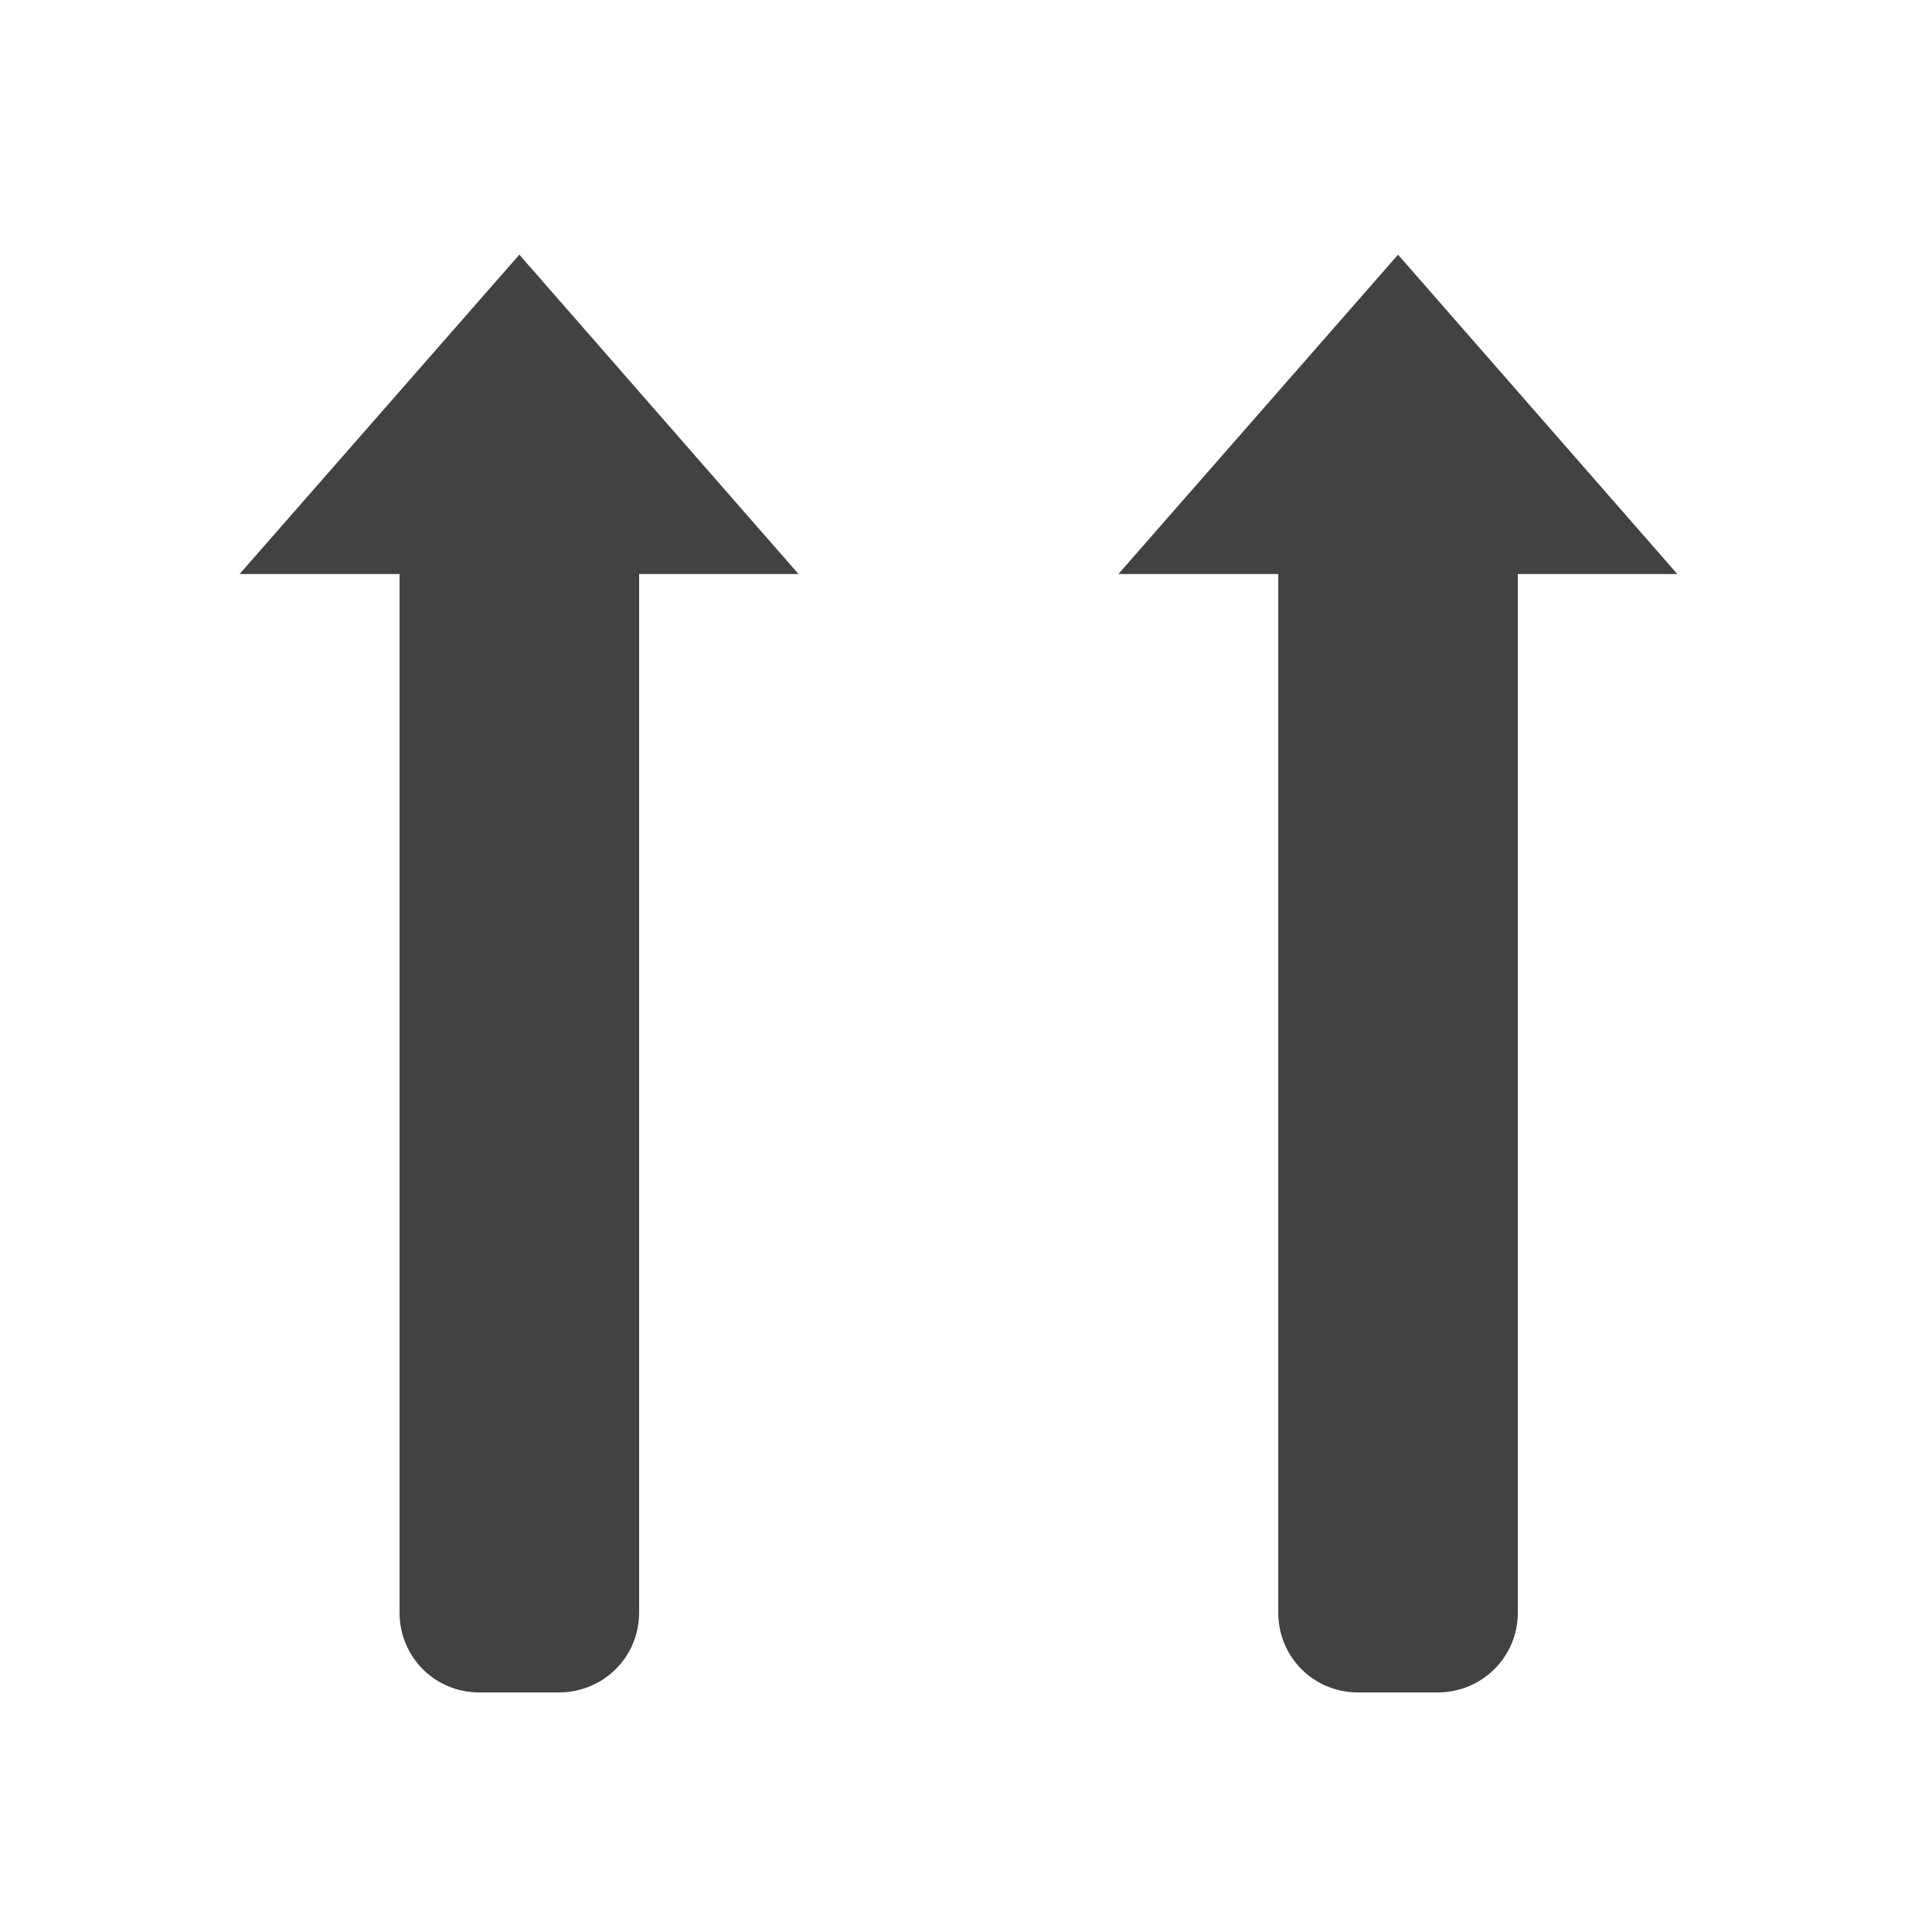 <?xml version="1.0" encoding="UTF-8"?>
<svg xmlns="http://www.w3.org/2000/svg" xmlns:xlink="http://www.w3.org/1999/xlink" width="16px" height="16px" viewBox="0 0 16 16" version="1.1">
<g id="surface1">
<path style=" stroke:none;fill-rule:nonzero;fill:rgb(25.882%,25.882%,25.882%);fill-opacity:1;" d="M 11.578 2.109 L 9.262 4.754 L 10.586 4.754 L 10.586 13.355 C 10.586 13.723 10.879 14.016 11.246 14.016 L 11.906 14.016 C 12.273 14.016 12.57 13.723 12.57 13.355 L 12.57 4.754 L 13.891 4.754 Z M 11.578 2.109 "/>
<path style=" stroke:none;fill-rule:nonzero;fill:rgb(25.882%,25.882%,25.882%);fill-opacity:1;" d="M 4.301 2.109 L 1.984 4.754 L 3.309 4.754 L 3.309 13.355 C 3.309 13.723 3.602 14.016 3.969 14.016 L 4.629 14.016 C 4.996 14.016 5.293 13.723 5.293 13.355 L 5.293 4.754 L 6.613 4.754 Z M 4.301 2.109 "/>
</g>
</svg>
